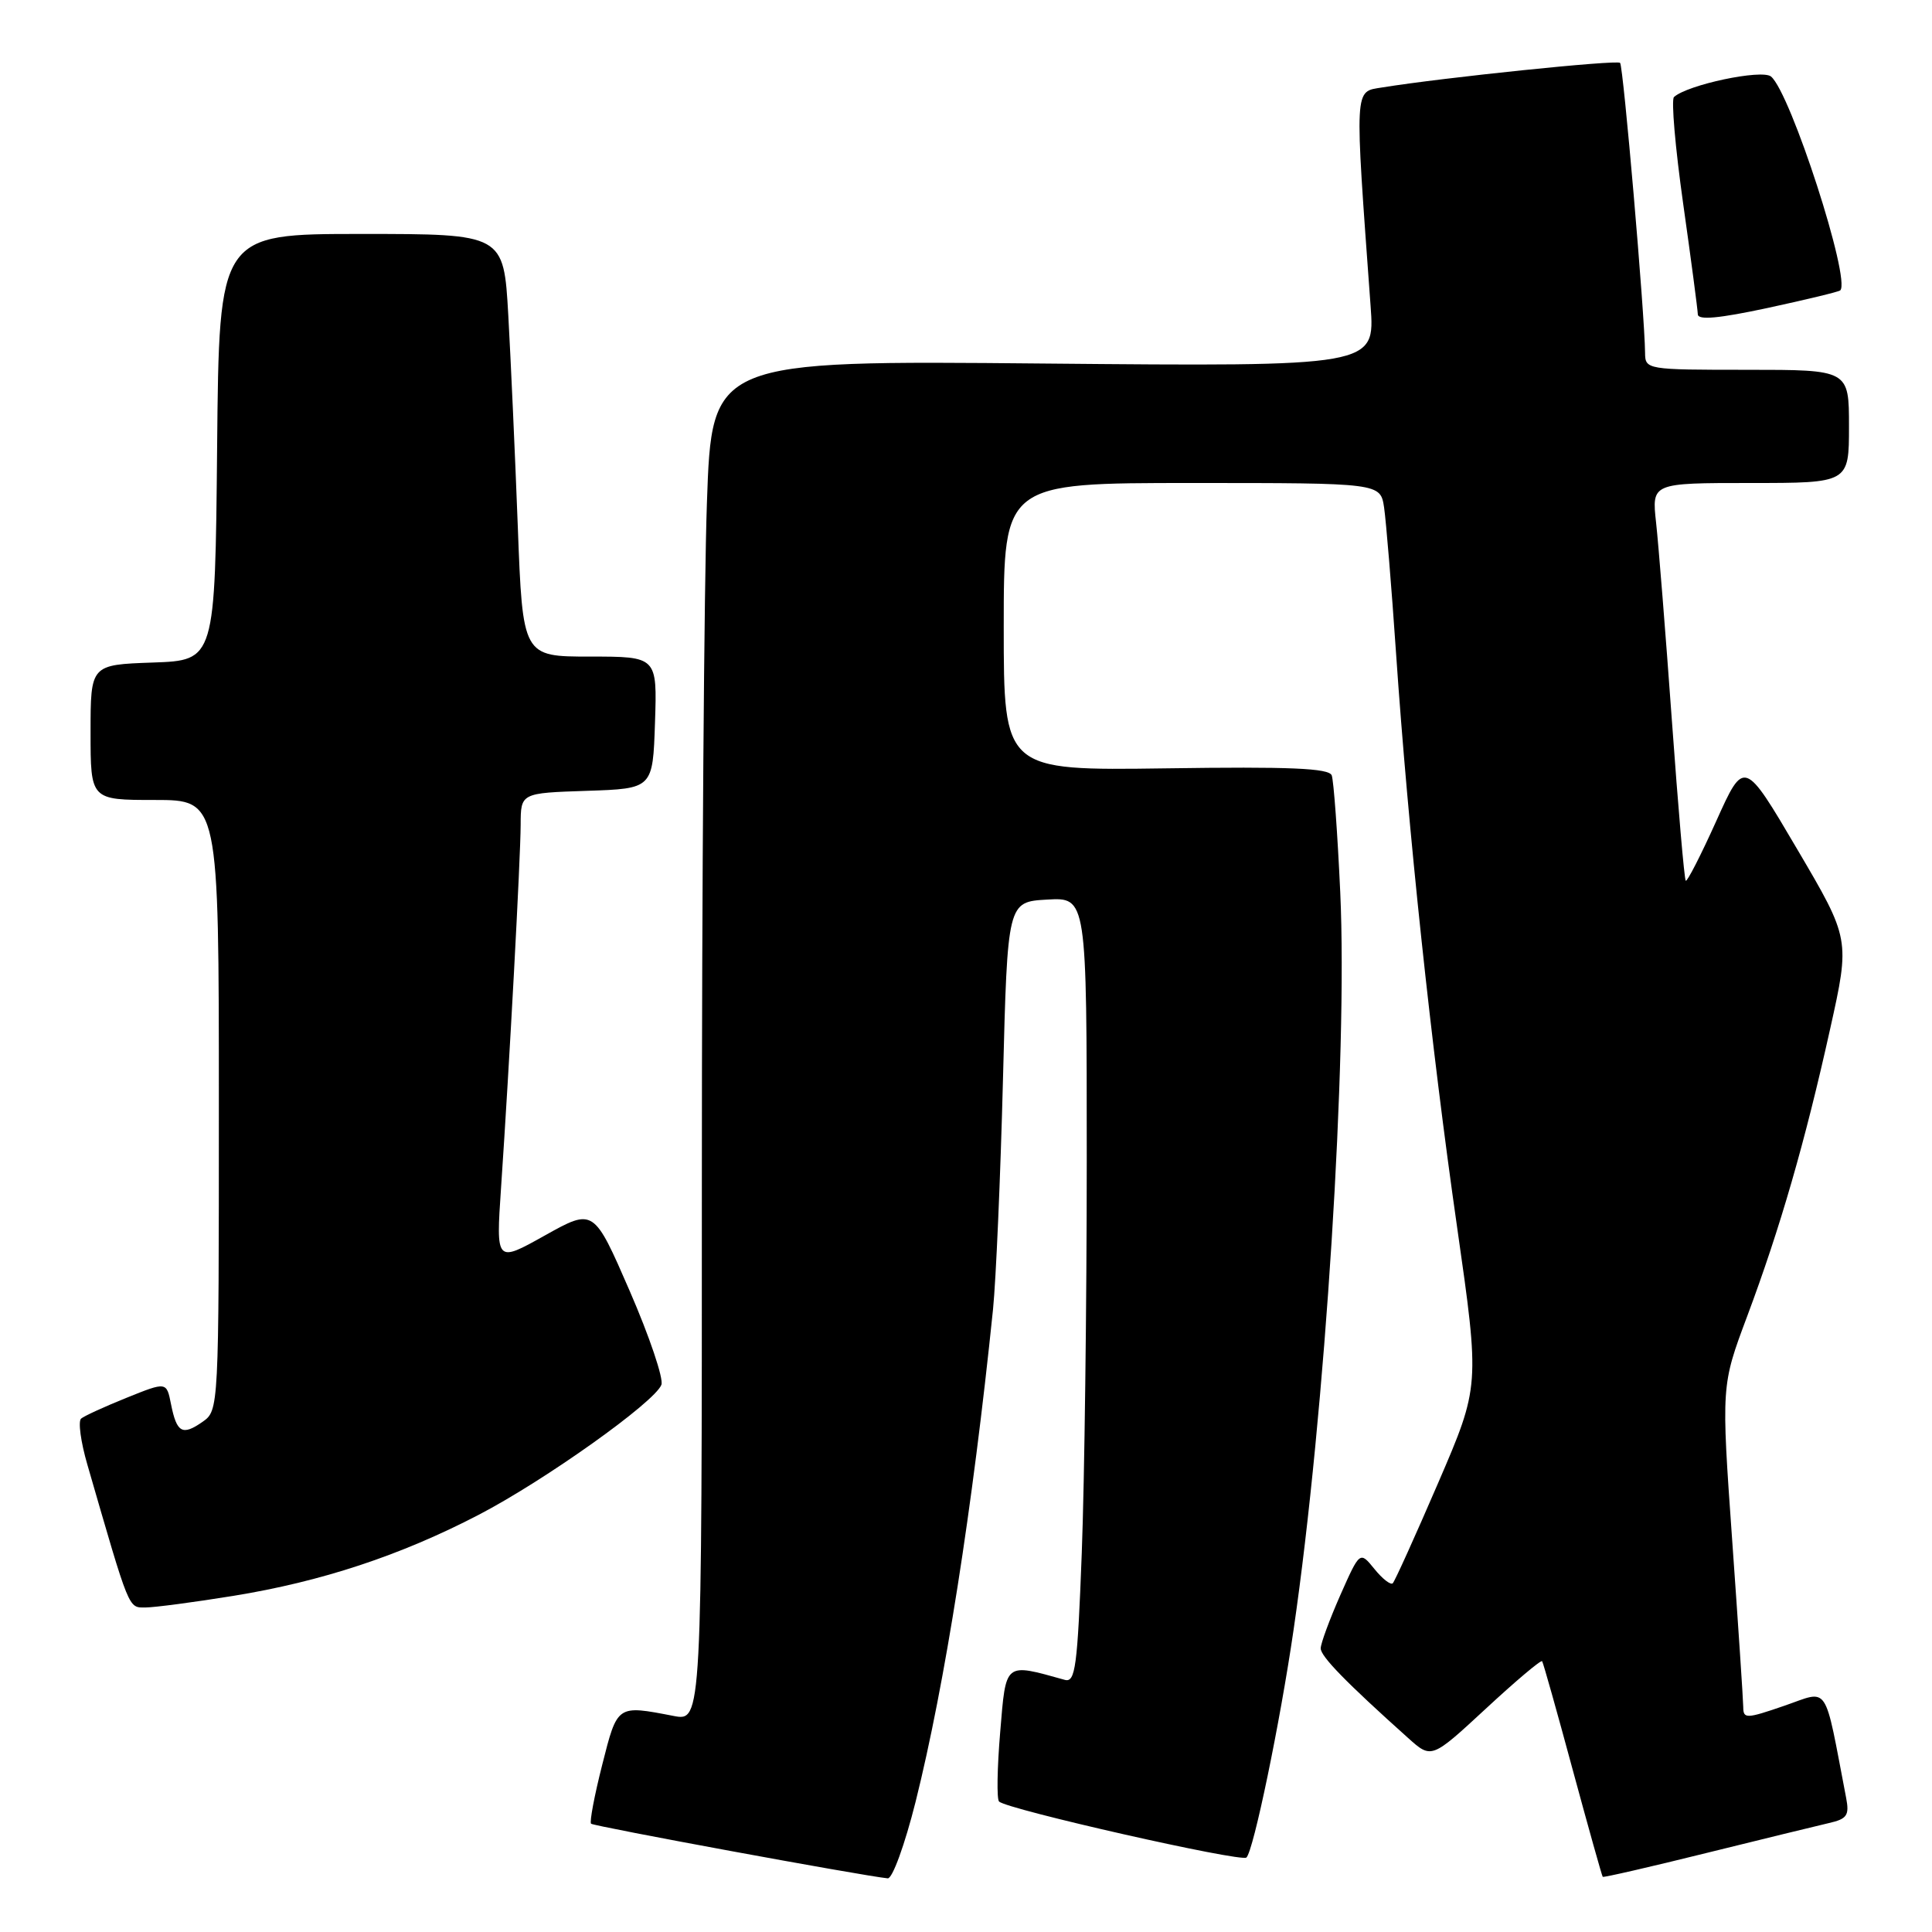 <?xml version="1.0" encoding="UTF-8" standalone="no"?>
<!DOCTYPE svg PUBLIC "-//W3C//DTD SVG 1.1//EN" "http://www.w3.org/Graphics/SVG/1.1/DTD/svg11.dtd" >
<svg xmlns="http://www.w3.org/2000/svg" xmlns:xlink="http://www.w3.org/1999/xlink" version="1.1" viewBox="0 0 256 256">
 <g >
 <path fill="currentColor"
d=" M 121.32 238.75 C 125.20 223.20 128.86 199.96 131.58 173.50 C 131.97 169.65 132.57 155.93 132.90 143.00 C 133.50 119.50 133.50 119.50 138.75 119.20 C 144.00 118.90 144.00 118.90 144.00 153.70 C 144.00 172.84 143.70 196.27 143.34 205.77 C 142.77 220.89 142.49 222.98 141.09 222.59 C 133.04 220.35 133.31 220.14 132.53 229.52 C 132.13 234.26 132.06 238.40 132.38 238.71 C 133.41 239.75 164.49 246.78 165.16 246.13 C 166.10 245.23 169.60 228.35 171.40 216.00 C 175.60 187.26 178.59 139.97 177.59 118.24 C 177.23 110.40 176.72 103.43 176.46 102.74 C 176.09 101.79 170.93 101.57 154.49 101.81 C 133.00 102.11 133.00 102.11 133.00 83.06 C 133.00 64.00 133.00 64.00 157.95 64.00 C 182.91 64.00 182.91 64.00 183.40 67.25 C 183.66 69.04 184.38 77.70 184.98 86.50 C 186.59 110.04 189.64 138.70 193.07 162.58 C 196.09 183.67 196.09 183.67 190.57 196.48 C 187.53 203.53 184.82 209.52 184.55 209.79 C 184.27 210.06 183.18 209.21 182.12 207.90 C 180.19 205.52 180.19 205.52 177.59 211.38 C 176.17 214.61 175.00 217.77 175.00 218.42 C 175.00 219.48 178.35 222.92 186.59 230.30 C 189.68 233.07 189.68 233.07 196.88 226.41 C 200.84 222.74 204.19 219.91 204.34 220.12 C 204.49 220.33 206.31 226.80 208.39 234.50 C 210.48 242.20 212.27 248.59 212.37 248.69 C 212.47 248.80 218.62 247.39 226.03 245.55 C 233.44 243.72 240.77 241.93 242.32 241.57 C 244.75 241.02 245.07 240.55 244.62 238.21 C 241.65 222.75 242.45 223.95 236.44 226.02 C 231.39 227.76 231.00 227.77 230.99 226.20 C 230.98 225.26 230.32 215.30 229.52 204.05 C 228.07 183.60 228.07 183.60 231.50 174.44 C 235.88 162.73 239.18 151.32 242.50 136.35 C 245.15 124.44 245.15 124.44 238.13 112.51 C 231.11 100.58 231.11 100.58 227.41 108.80 C 225.37 113.33 223.55 116.88 223.37 116.70 C 223.18 116.52 222.36 106.95 221.53 95.43 C 220.70 83.92 219.76 72.14 219.44 69.25 C 218.86 64.00 218.86 64.00 231.93 64.00 C 245.00 64.00 245.00 64.00 245.00 56.50 C 245.00 49.00 245.00 49.00 231.50 49.00 C 218.17 49.00 218.00 48.97 217.98 46.75 C 217.93 41.59 215.10 8.77 214.67 8.33 C 214.24 7.90 191.19 10.28 183.13 11.59 C 179.42 12.19 179.47 11.13 181.61 40.54 C 182.20 48.57 182.20 48.57 138.26 48.17 C 94.32 47.76 94.32 47.76 93.67 66.63 C 93.30 77.01 93.00 117.58 93.00 156.80 C 93.00 228.09 93.00 228.09 89.25 227.37 C 81.73 225.92 81.82 225.85 79.79 233.87 C 78.76 237.93 78.10 241.43 78.32 241.65 C 78.66 241.99 114.26 248.55 117.63 248.89 C 118.25 248.95 119.89 244.44 121.32 238.75 Z  M 30.92 211.46 C 42.59 209.57 53.07 206.11 63.45 200.71 C 72.21 196.15 86.76 185.79 87.64 183.49 C 87.95 182.69 86.06 177.09 83.44 171.06 C 78.67 160.09 78.67 160.09 72.19 163.71 C 65.72 167.33 65.72 167.33 66.39 157.41 C 67.51 140.94 68.97 113.77 68.99 109.29 C 69.00 105.08 69.00 105.08 77.75 104.79 C 86.50 104.50 86.50 104.50 86.79 95.75 C 87.08 87.00 87.08 87.00 78.17 87.00 C 69.26 87.00 69.26 87.00 68.61 69.75 C 68.25 60.26 67.68 47.66 67.35 41.75 C 66.74 31.00 66.74 31.00 47.89 31.00 C 29.03 31.00 29.03 31.00 28.77 59.25 C 28.50 87.50 28.50 87.50 20.25 87.79 C 12.00 88.08 12.00 88.08 12.00 97.04 C 12.00 106.00 12.00 106.00 20.50 106.00 C 29.00 106.00 29.00 106.00 29.00 146.44 C 29.00 186.77 28.99 186.89 26.84 188.40 C 24.16 190.27 23.42 189.86 22.66 186.06 C 22.07 183.08 22.07 183.08 16.78 185.21 C 13.88 186.38 11.16 187.62 10.75 187.97 C 10.33 188.32 10.70 191.06 11.57 194.05 C 17.23 213.61 16.98 213.00 19.29 213.00 C 20.51 212.99 25.74 212.30 30.92 211.46 Z  M 243.84 38.48 C 245.29 37.10 237.26 12.29 234.67 10.14 C 233.46 9.14 223.58 11.23 221.81 12.86 C 221.43 13.21 221.98 19.57 223.03 27.00 C 224.08 34.42 224.95 41.02 224.97 41.65 C 224.99 42.45 227.77 42.19 234.25 40.80 C 239.34 39.70 243.65 38.66 243.84 38.48 Z "/>
</g>
</svg>